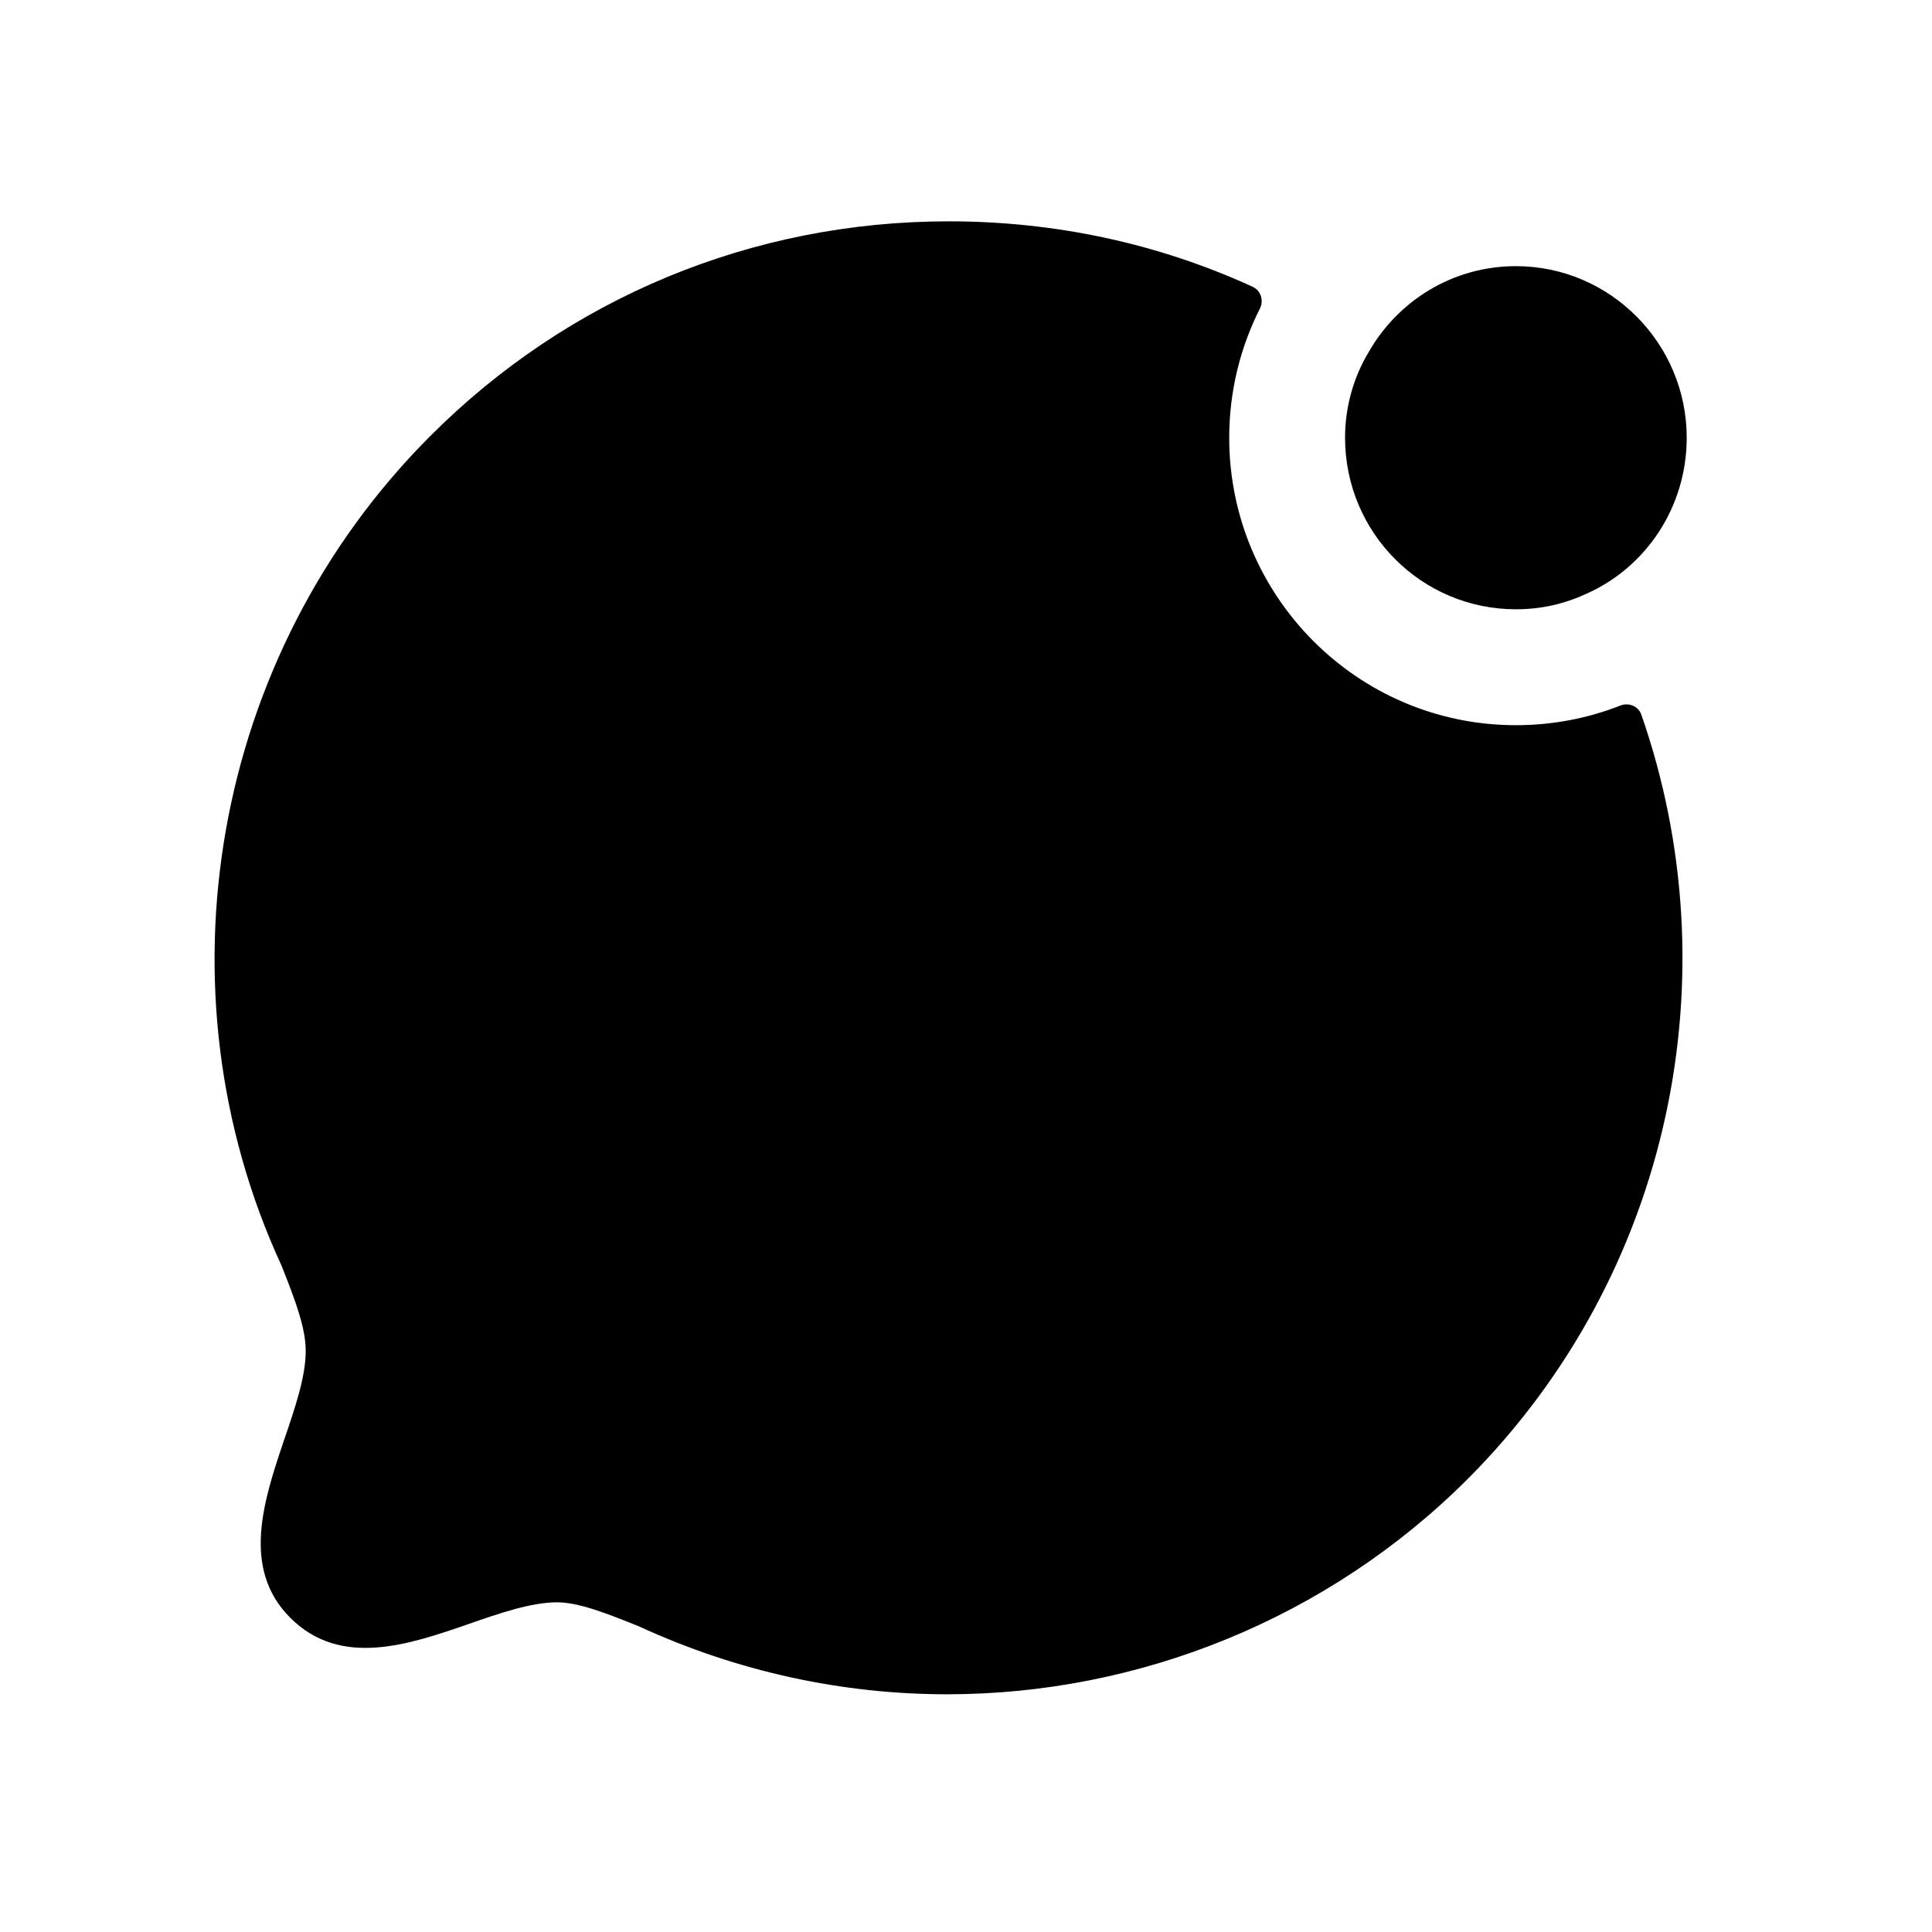 <svg width="24px"  height="24px"  viewBox="0 0 25 25" fill="none" xmlns="http://www.w3.org/2000/svg">
<path fill-rule="evenodd" clip-rule="evenodd" d="M19.616 9.384C17.566 9.384 15.906 7.714 15.906 5.664C15.906 5.07 16.047 4.499 16.303 3.993C16.355 3.89 16.317 3.761 16.211 3.712C14.993 3.153 13.661 2.864 12.276 2.864C9.736 2.864 7.346 3.854 5.556 5.654C2.746 8.474 1.986 12.794 3.646 16.384C3.836 16.864 3.956 17.194 3.956 17.484C3.956 17.814 3.816 18.224 3.676 18.634C3.416 19.404 3.116 20.294 3.756 20.934C4.406 21.584 5.286 21.284 6.066 21.014C6.466 20.874 6.876 20.734 7.206 20.734C7.496 20.734 7.866 20.884 8.266 21.044C9.546 21.634 10.906 21.924 12.256 21.924C14.726 21.924 17.176 20.954 18.996 19.134C21.651 16.469 22.406 12.593 21.239 9.248C21.201 9.138 21.075 9.087 20.967 9.13C20.548 9.295 20.089 9.384 19.616 9.384Z" fill="#000000" />
<path fill-rule="evenodd" clip-rule="evenodd" d="M19.616 7.884C19.945 7.884 20.245 7.814 20.526 7.684C21.296 7.344 21.826 6.564 21.826 5.664C21.826 4.444 20.835 3.444 19.616 3.444C18.796 3.444 18.085 3.894 17.706 4.564C17.515 4.884 17.405 5.264 17.405 5.664C17.405 6.894 18.395 7.884 19.616 7.884Z" fill="#000000" />
</svg>